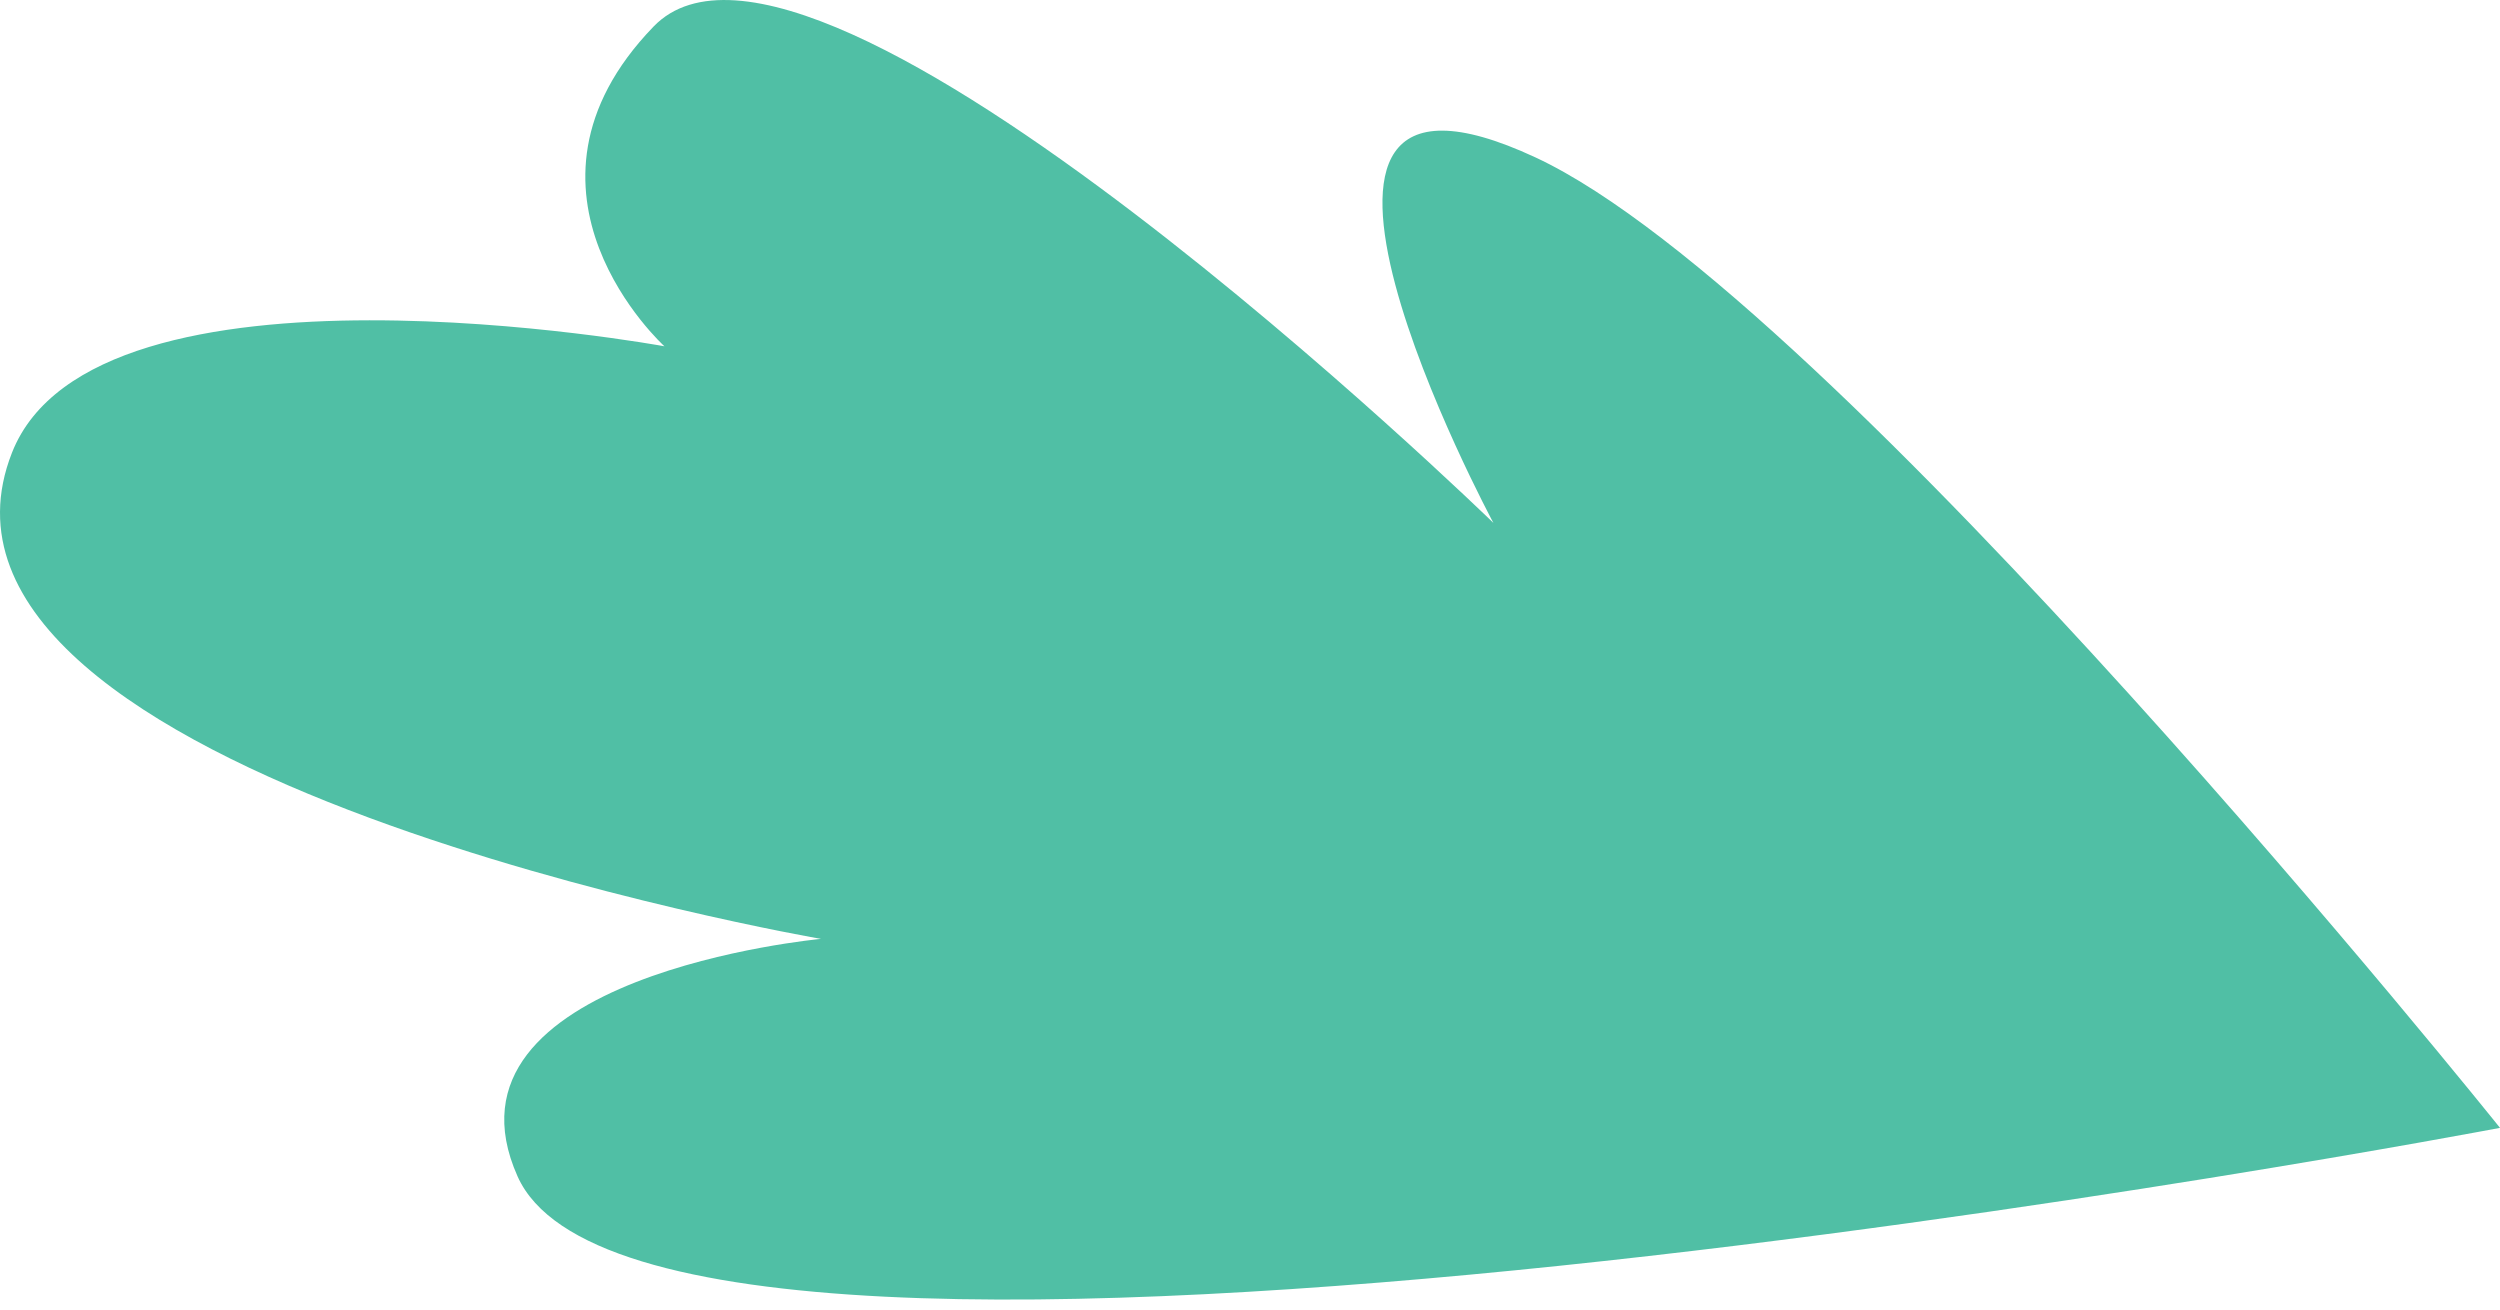 <svg width="105" height="55" viewBox="0 0 105 55" fill="none" xmlns="http://www.w3.org/2000/svg">
<path id="Vector" d="M105 47.37C105 47.37 77.035 12.457 64.498 6.615C51.14 0.39 62.723 21.962 62.723 21.962C62.723 21.962 34.16 -5.826 27.452 1.113C20.743 8.051 27.906 14.544 27.906 14.544C27.906 14.544 3.989 10.143 0.502 19.016C-4.857 32.651 34.481 39.433 34.481 39.433C34.481 39.433 17.967 40.966 21.738 49.408C27.425 62.138 105 47.37 105 47.37Z" fill="#50BFA5"/>
</svg>
